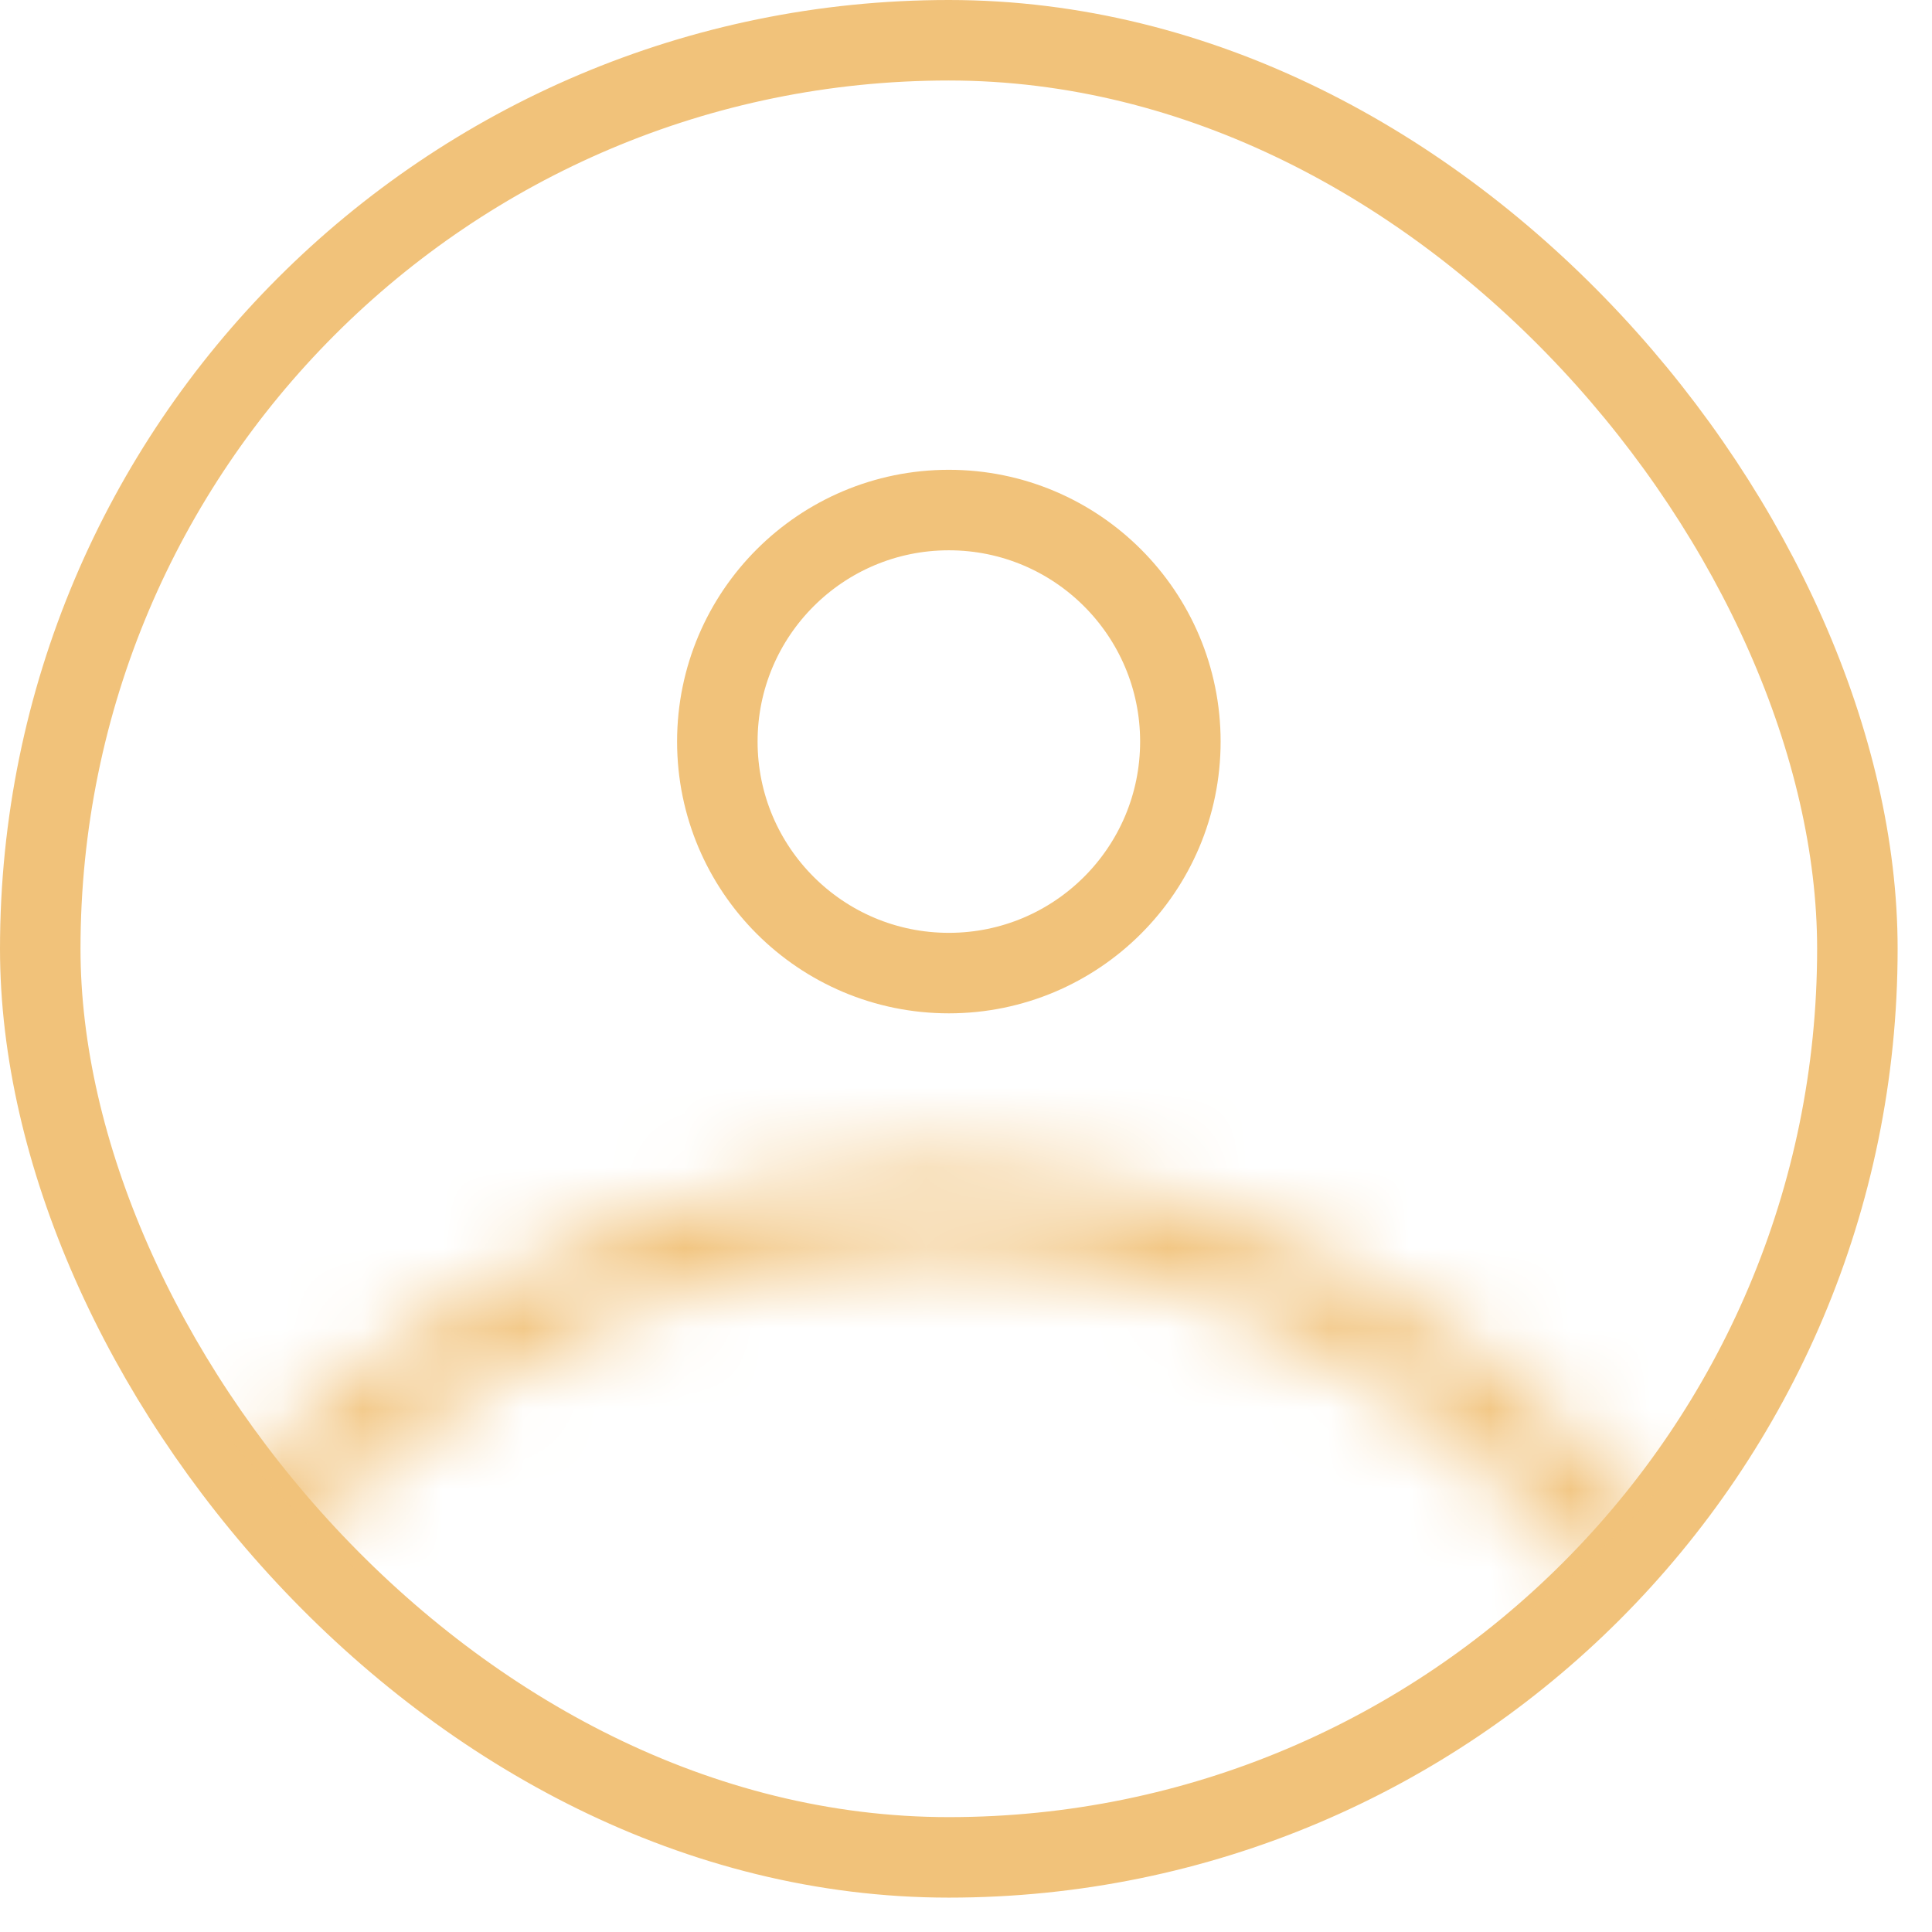 <svg width="24" height="24" viewBox="0 0 24 24" fill="none" xmlns="http://www.w3.org/2000/svg">
<g clip-path="url(#clip0_217_34)">
<rect x="0.5" y="0.5" width="22.573" height="22.573" rx="11.287" stroke="#F1C27A"/>
<circle cx="11.787" cy="9.212" r="2.876" stroke="#F1C27A"/>
<mask id="mask0_217_34" style="mask-type:alpha" maskUnits="userSpaceOnUse" x="0" y="14" width="24" height="25">
<rect x="0.5" y="14.988" width="22.573" height="22.573" rx="11.287" stroke="white"/>
</mask>
<g mask="url(#mask0_217_34)">
<rect y="-1.105" width="23.573" height="23.573" rx="11.787" fill="#F1C27A"/>
</g>
</g>
<defs>
<clipPath id="clip0_217_34">
<rect width="24" height="24" fill="white"/>
</clipPath>
</defs>
</svg>
